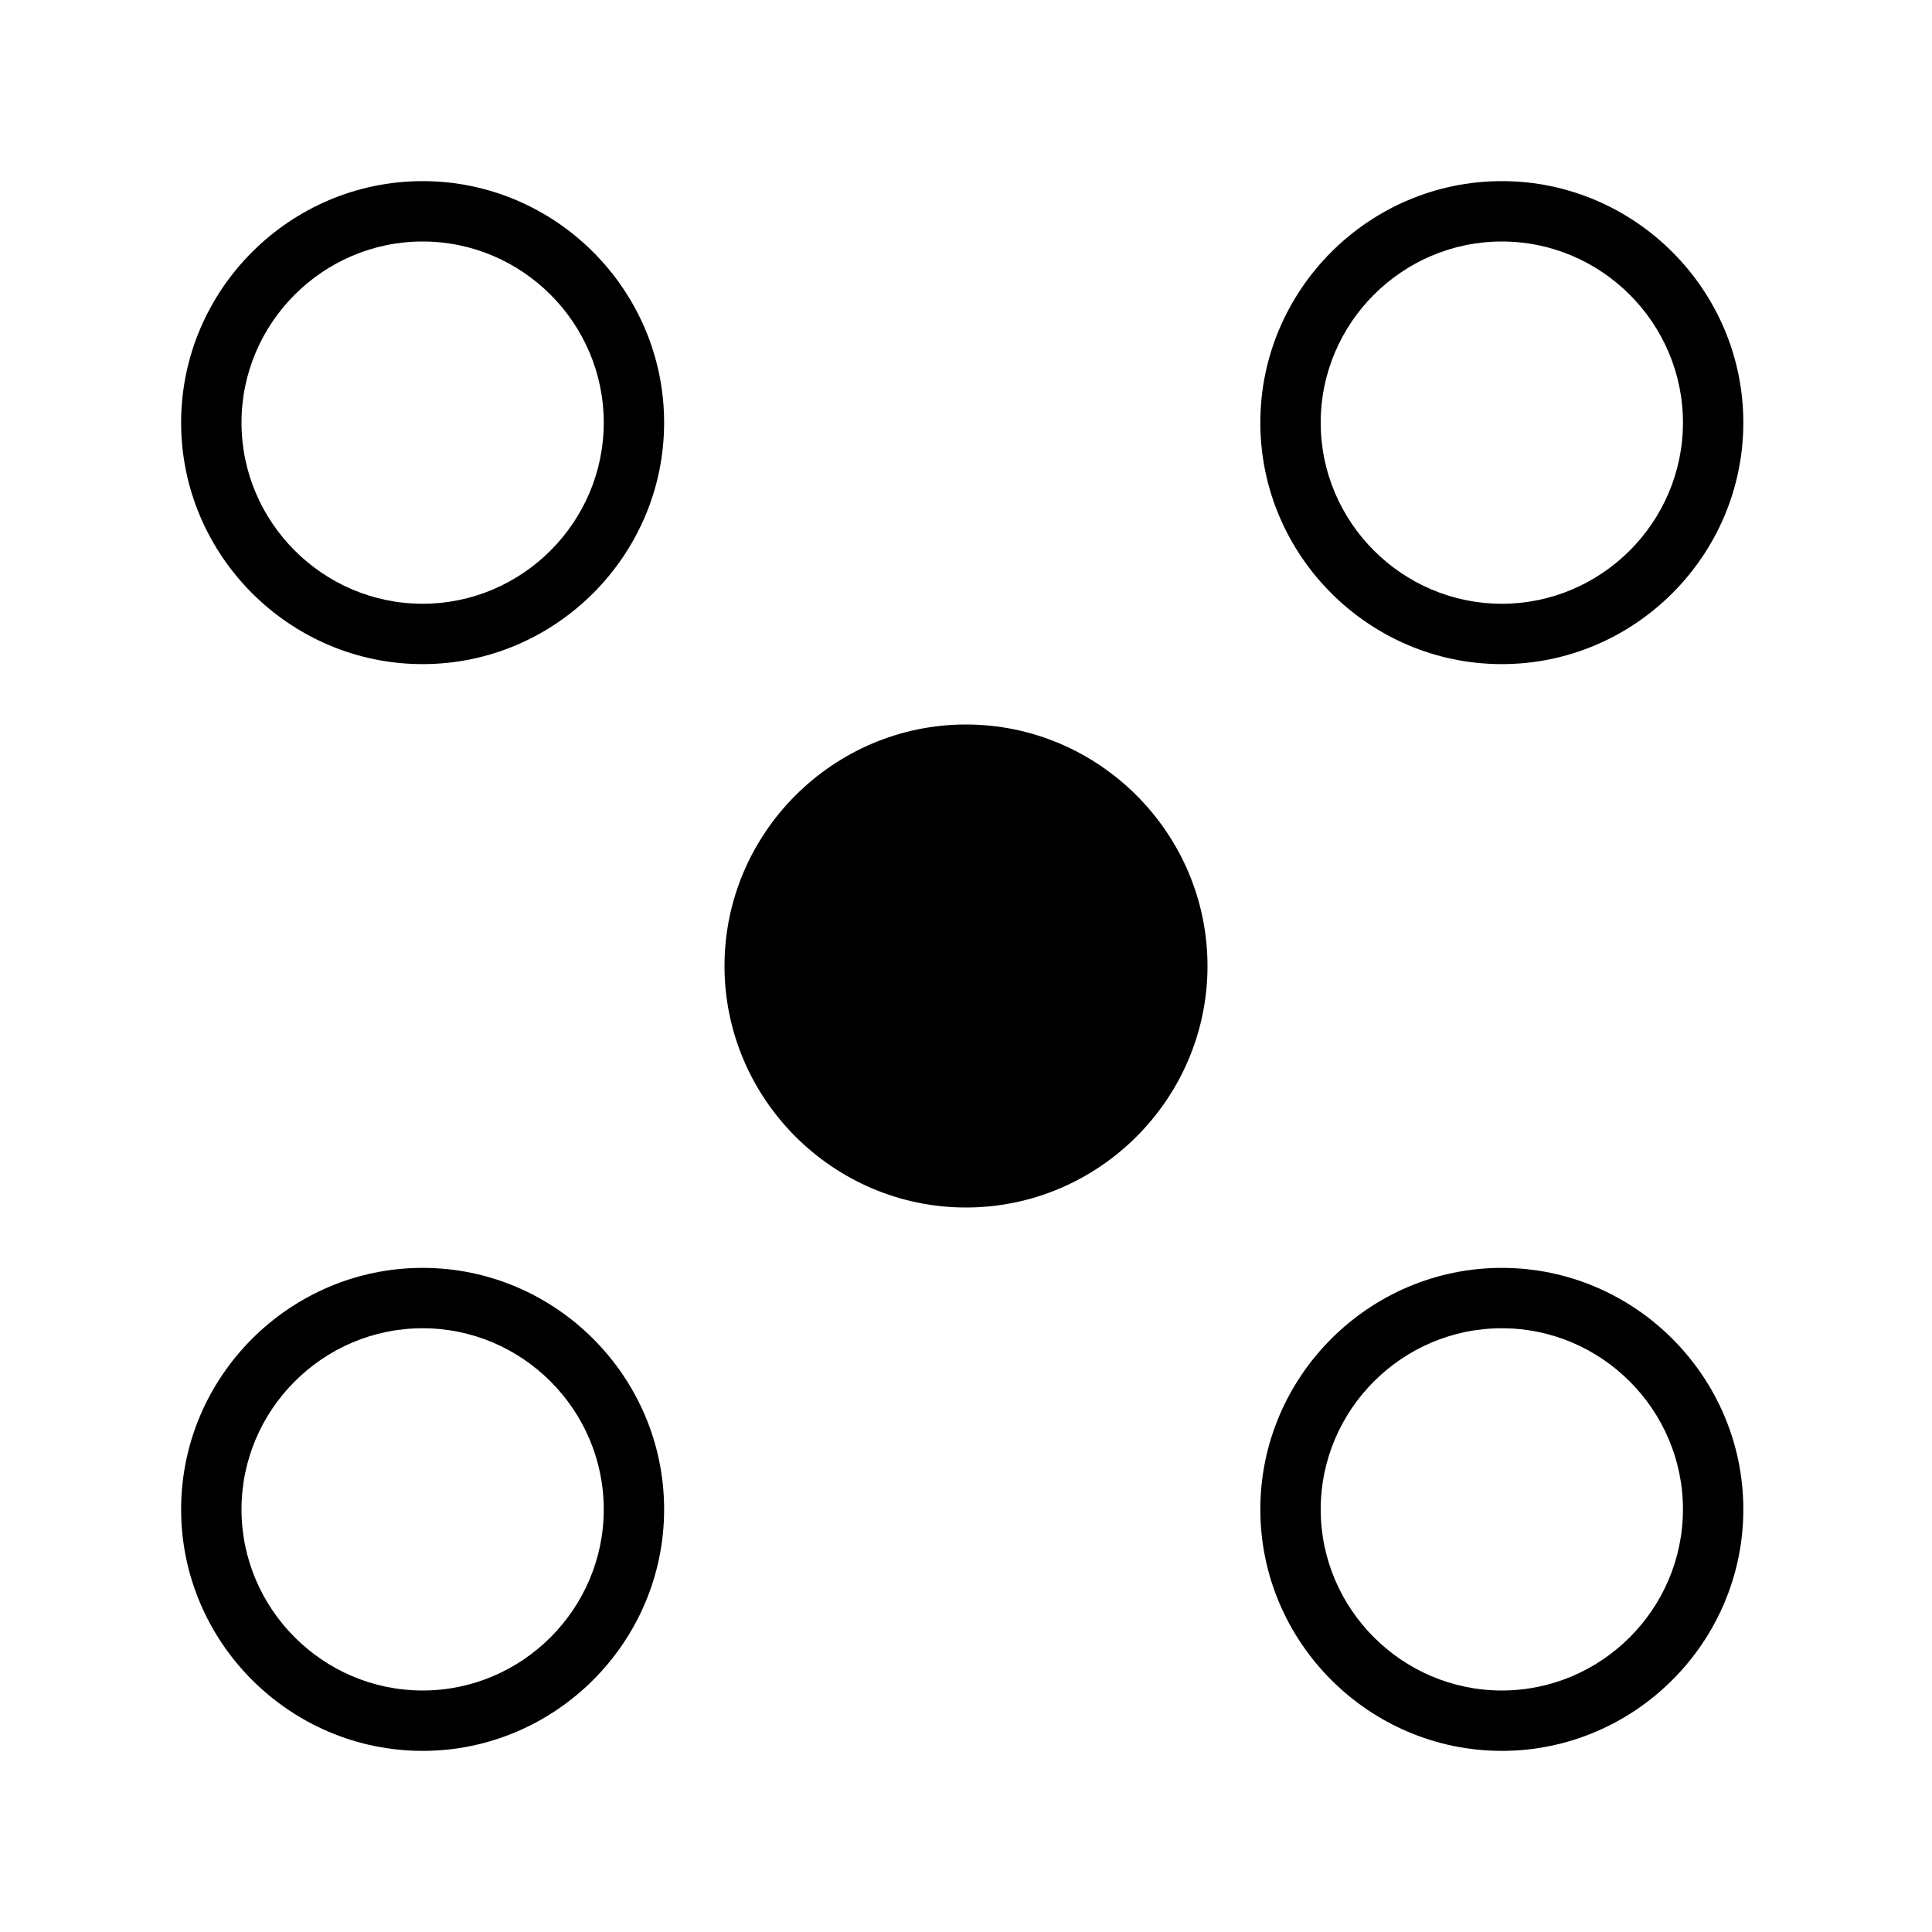 <svg width="128" height="128" xmlns="http://www.w3.org/2000/svg" viewBox="0 0 128 128"><title>Unstructured Data</title><path d="M80 64c0 8.8-7.2 16-16 16s-16-7.2-16-16 7.2-16 16-16 16 7.2 16 16zM44 28c0 8.8-7.2 16-16 16s-16-7.2-16-16 7.2-16 16-16 16 7.2 16 16zm-4 0c0-6.6-5.4-12-12-12s-12 5.4-12 12 5.4 12 12 12 12-5.4 12-12zm43.5 0c0-8.8 7.2-16 16-16s16 7.2 16 16-7.2 16-16 16-16-7.2-16-16zm4 0c0 6.6 5.4 12 12 12s12-5.4 12-12-5.4-12-12-12-12 5.4-12 12zM44 100c0 8.8-7.2 16-16 16s-16-7.2-16-16 7.2-16 16-16 16 7.2 16 16zm-4 0c0-6.6-5.4-12-12-12s-12 5.4-12 12 5.4 12 12 12 12-5.4 12-12zm75.5 0c0 8.8-7.2 16-16 16s-16-7.2-16-16 7.2-16 16-16 16 7.2 16 16zm-4 0c0-6.6-5.4-12-12-12s-12 5.4-12 12 5.4 12 12 12 12-5.4 12-12z"/></svg>